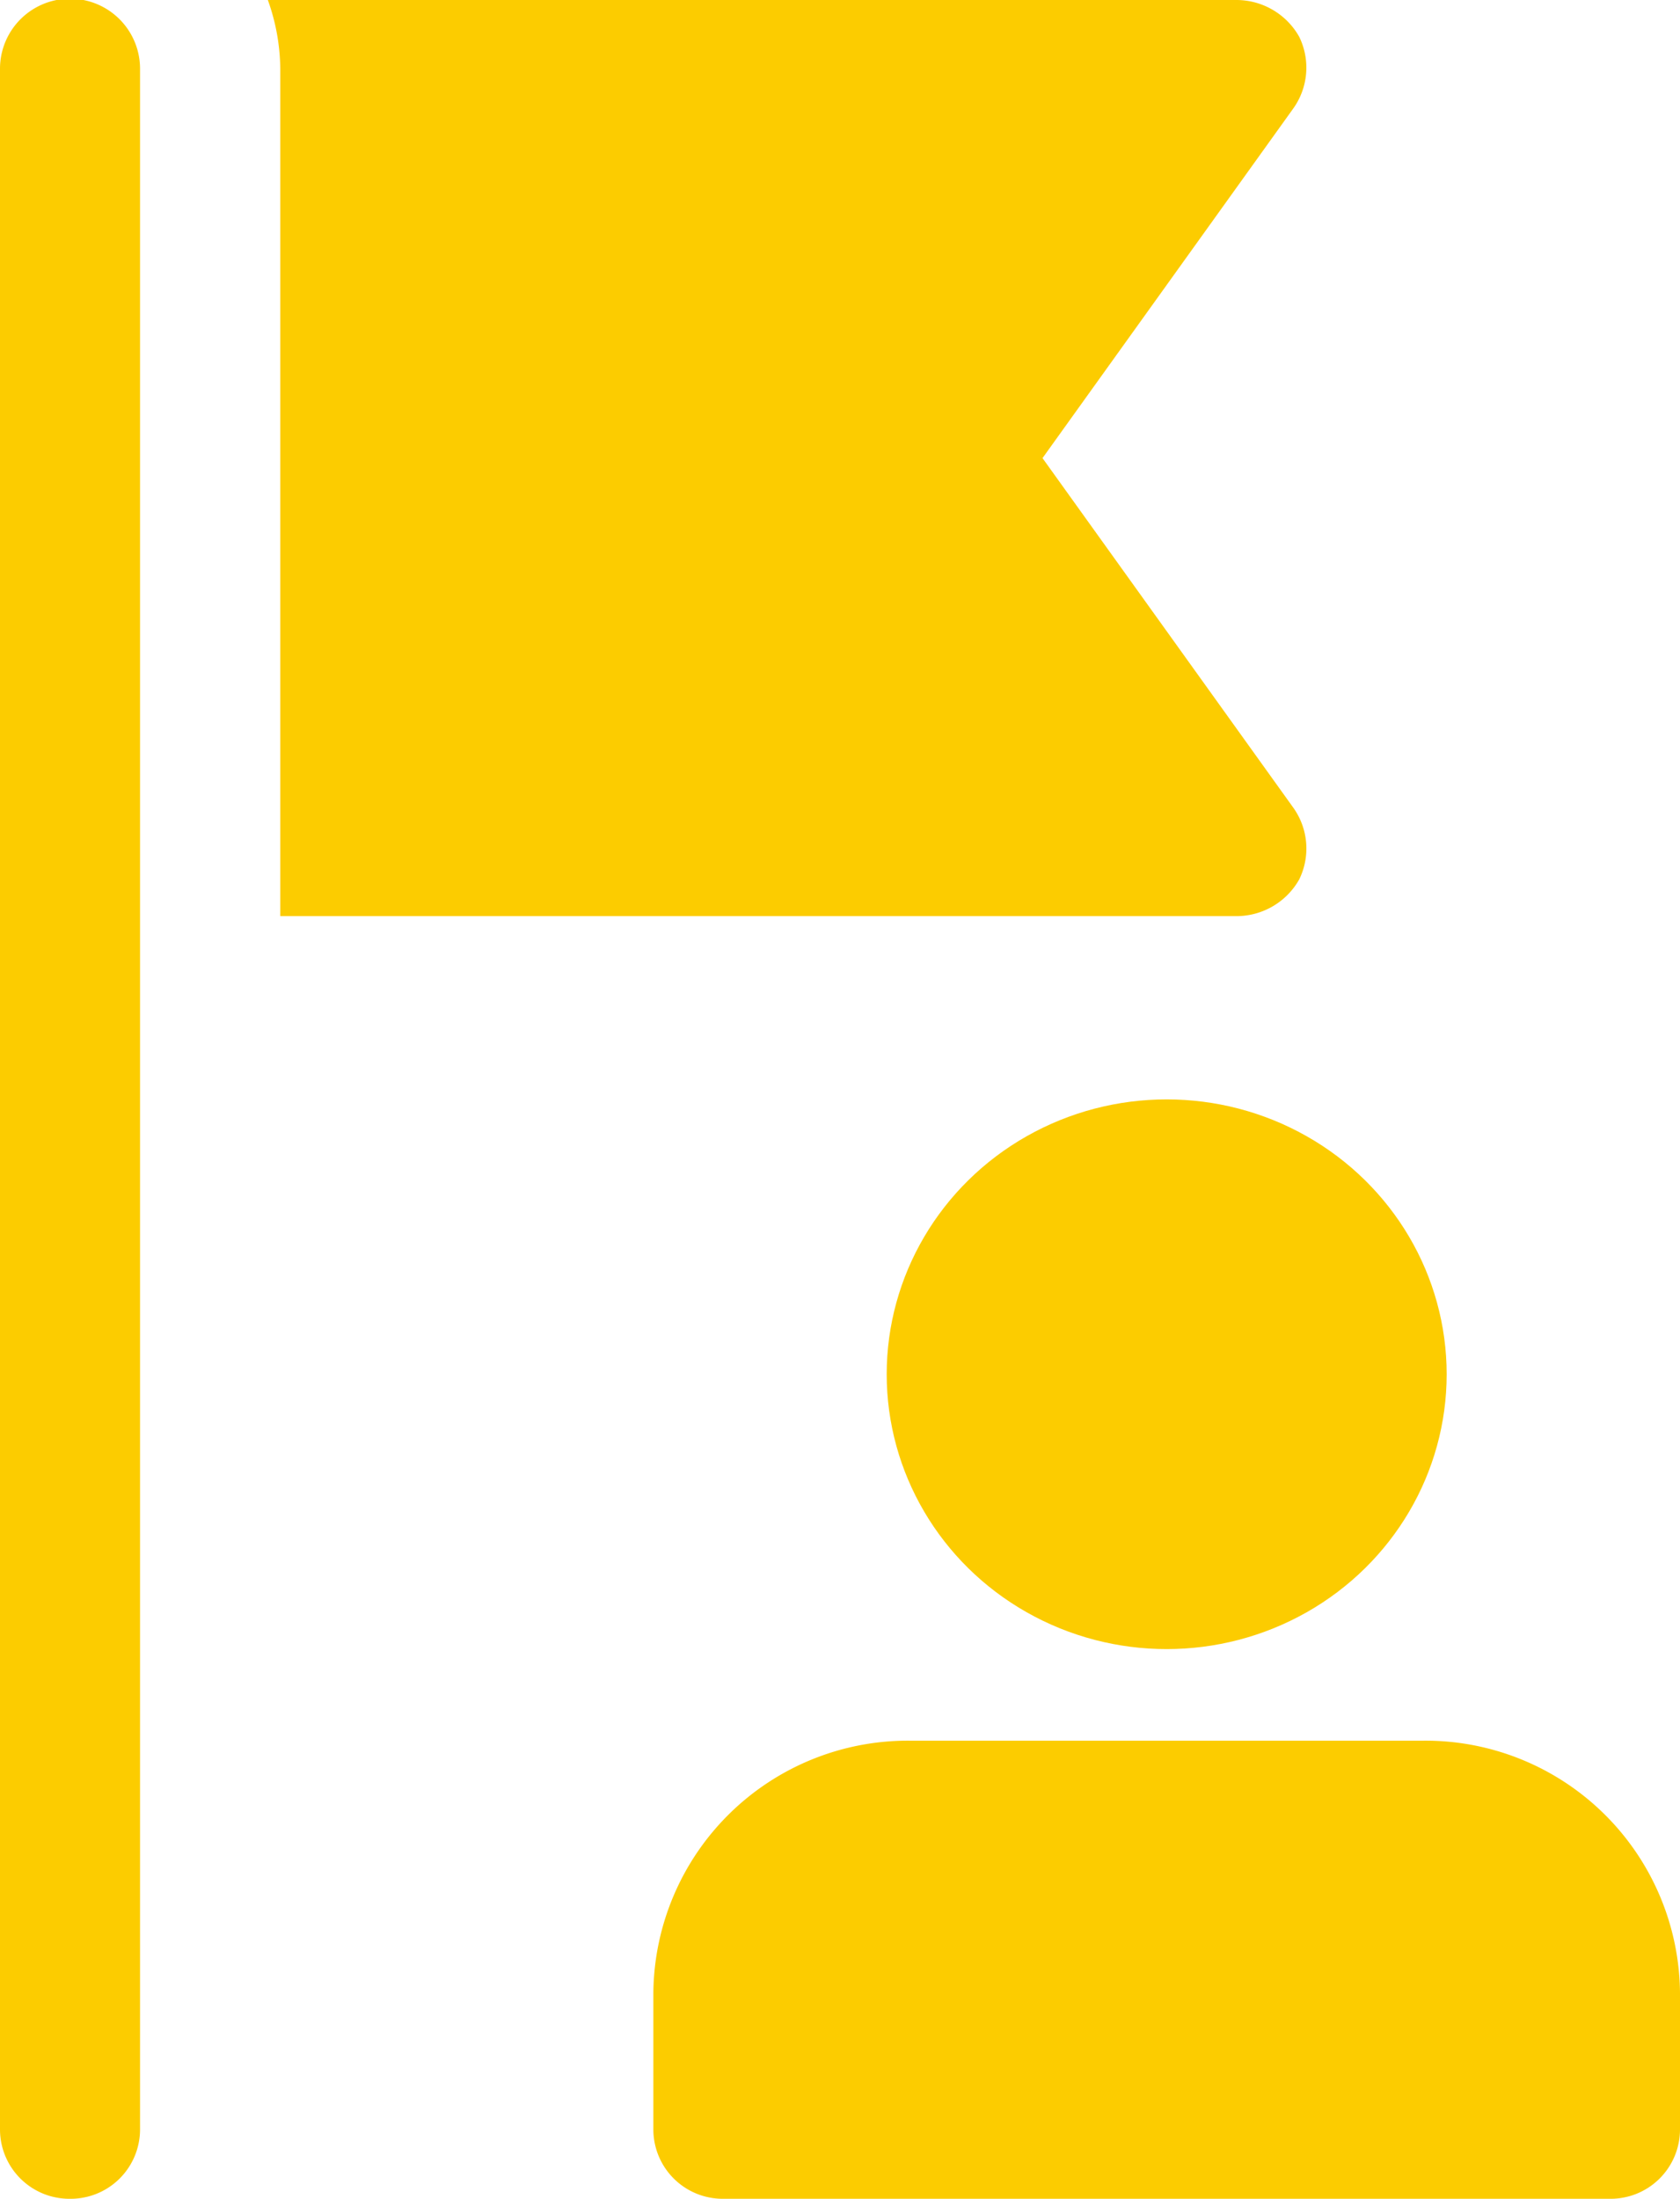 <svg xmlns="http://www.w3.org/2000/svg" width="17.575" height="23" viewBox="0 0 17.575 23"><ellipse cx="2.929" cy="2.875" rx="2.929" ry="2.875" transform="translate(9.276 11.5)" fill="#fccc00"/><path d="M18.055,19h-5.37A2.663,2.663,0,0,0,10,21.635v1.438a.726.726,0,0,0,.732.719h9.276a.726.726,0,0,0,.732-.719V21.635A2.663,2.663,0,0,0,18.055,19Z" transform="translate(-3.165 -0.792)" fill="#fccc00"/><path d="M13.974,4.792,16.6,1.131a.735.735,0,0,0,.059-.747A.754.754,0,0,0,16.005,0H5.87A2.182,2.182,0,0,1,6,.719V9.583H16.005a.754.754,0,0,0,.654-.383.735.735,0,0,0-.059-.748Z" transform="translate(-3.068 0)" fill="#fccc00"/><path d="M3.732,23A.726.726,0,0,1,3,22.281V.719a.732.732,0,0,1,1.465,0V22.281A.726.726,0,0,1,3.732,23Z" transform="translate(-3)" fill="#fccc00"/></svg>